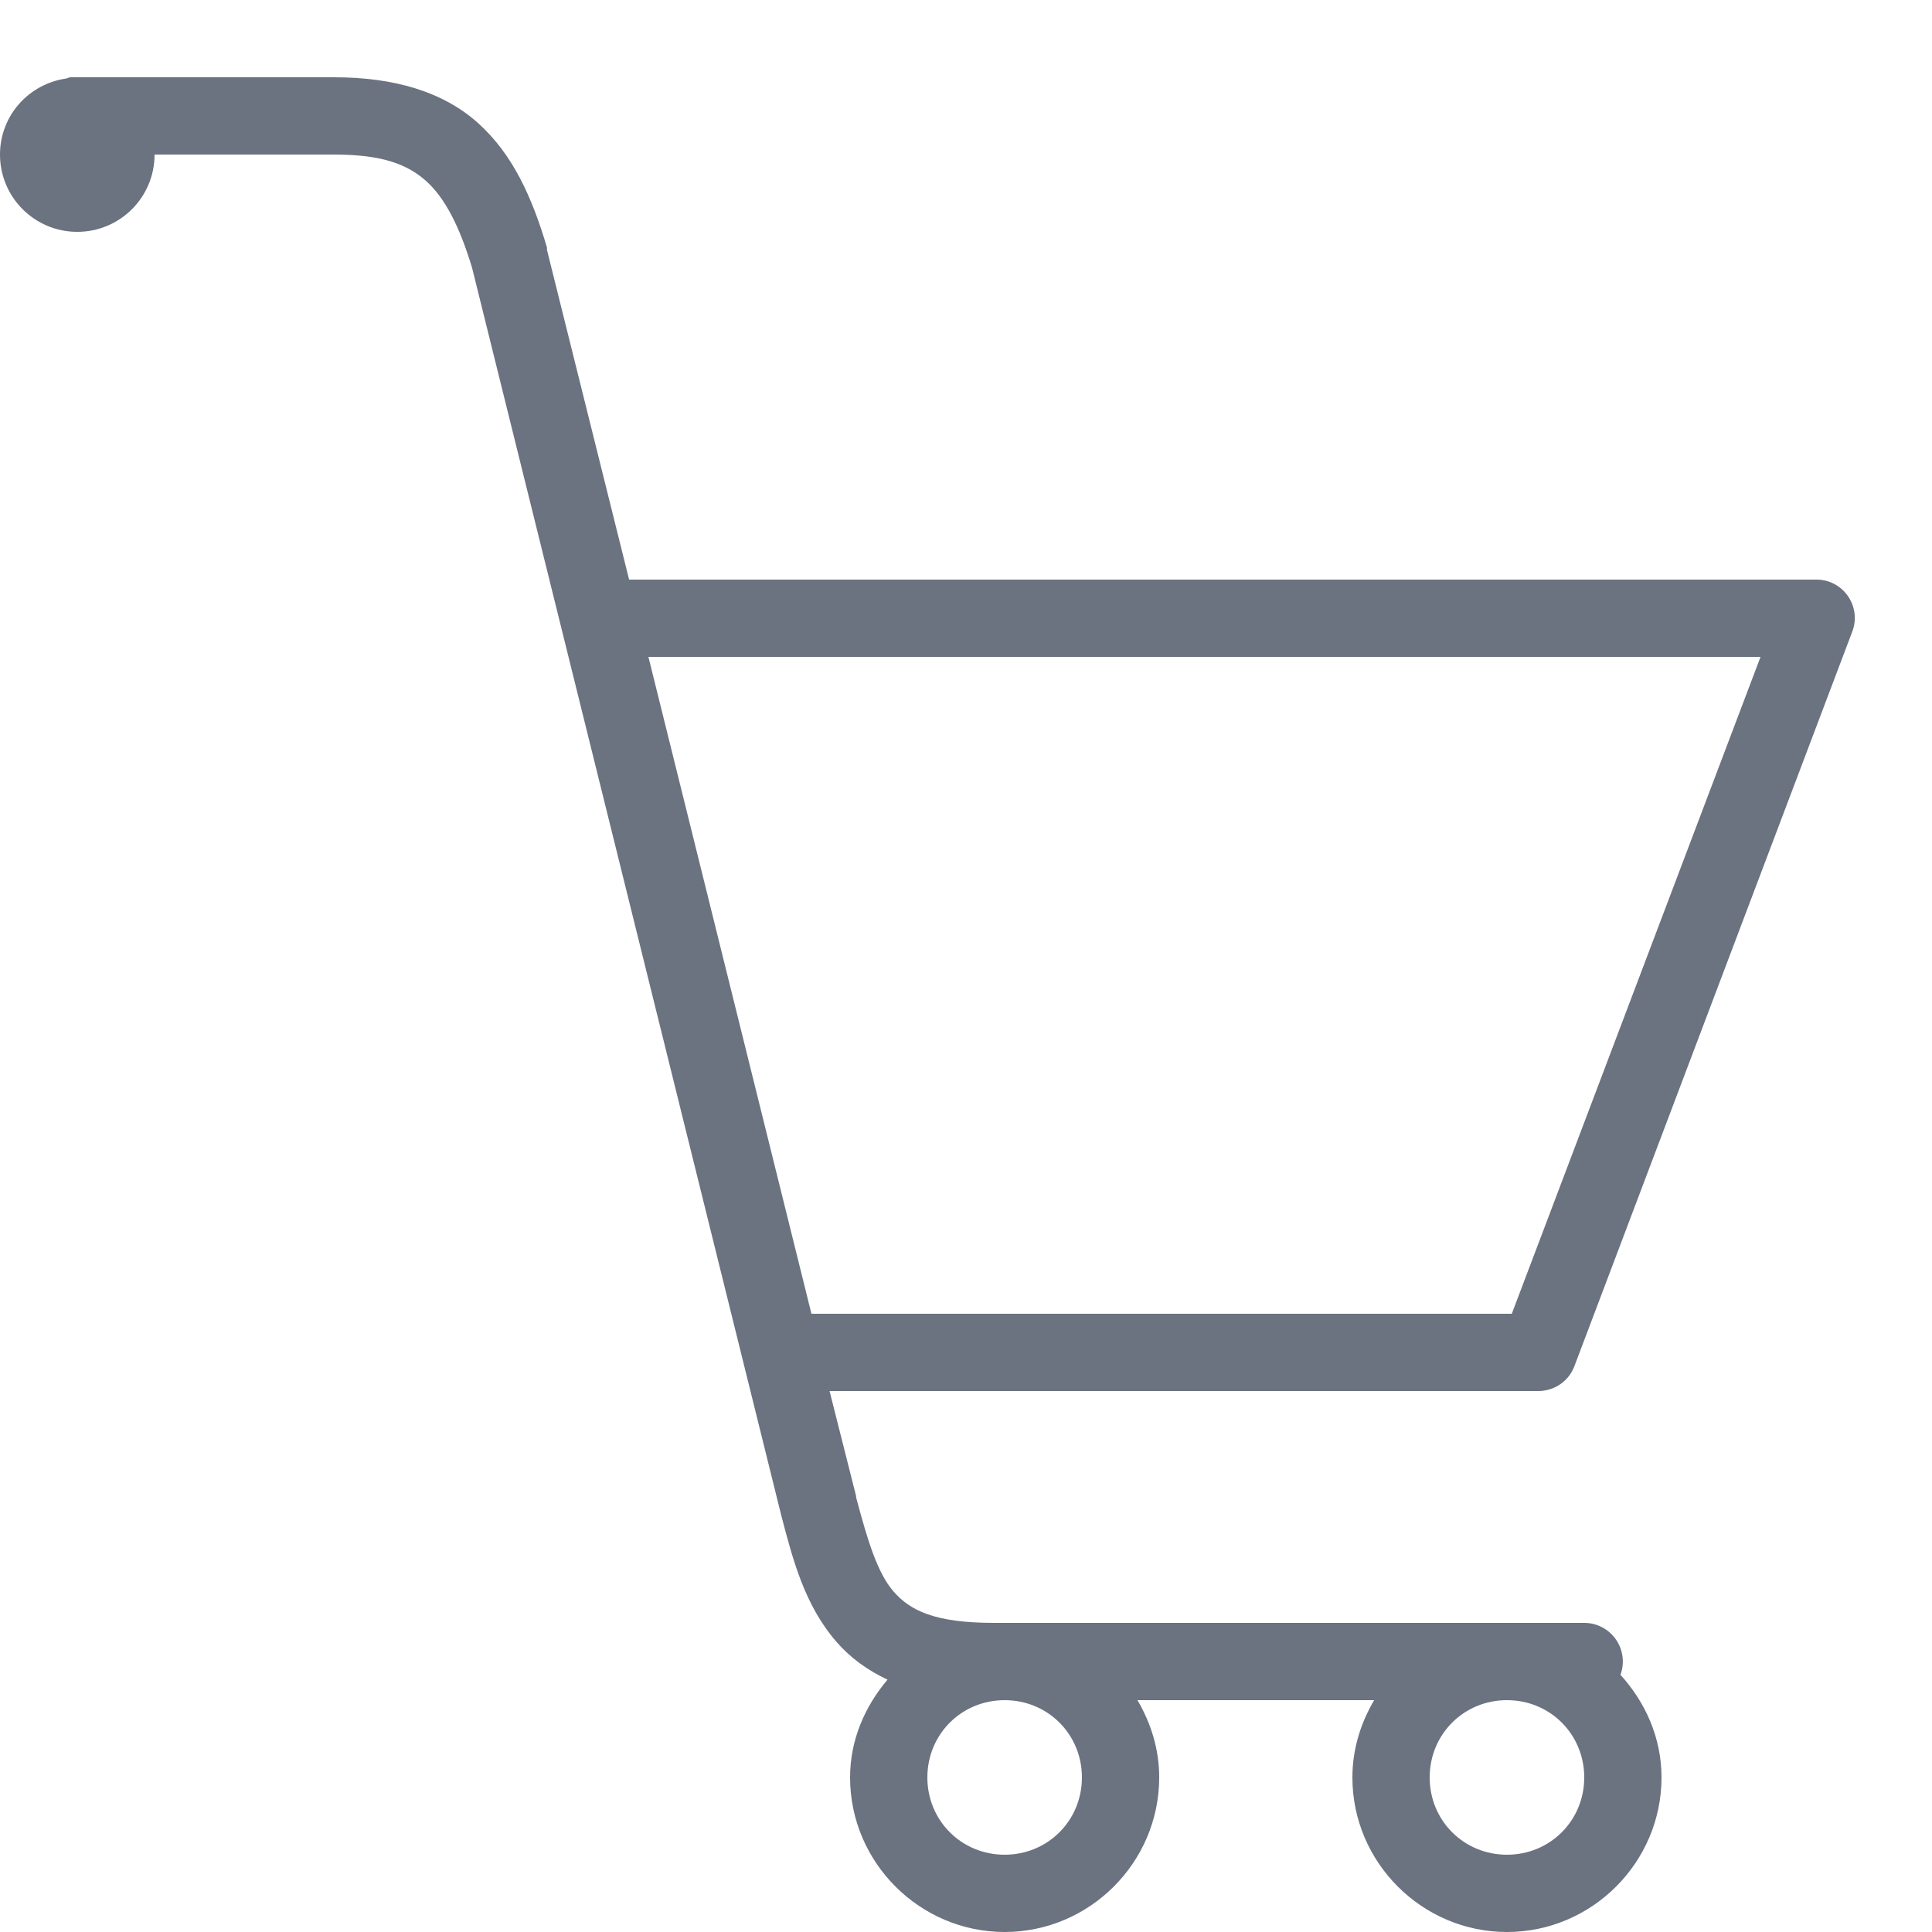 <svg width="24" height="24" viewBox="0 0 100 100" fill="none" xmlns="http://www.w3.org/2000/svg">
<path d="M3.625 4C3.562 4.016 3.5 4.039 3.438 4.062C1.492 4.336 0 5.984 0 8C0 10.211 1.789 12 4 12C6.211 12 8 10.211 8 8H17.312C19.805 8 21.102 8.516 22.062 9.375C23.008 10.227 23.773 11.664 24.438 13.875L40.438 78.438C41.039 80.727 41.641 83.086 43.312 85C44.008 85.797 44.883 86.445 45.938 86.938C44.766 88.328 44 90.055 44 92C44 96.398 47.602 100 52 100C56.398 100 60 96.398 60 92C60 90.531 59.57 89.188 58.875 88H71.125C70.43 89.188 70 90.531 70 92C70 96.398 73.602 100 78 100C82.398 100 86 96.398 86 92C86 89.945 85.164 88.109 83.875 86.688C84.102 86.078 84.008 85.391 83.641 84.859C83.266 84.32 82.656 84 82 84H51.438C48.352 84 47.094 83.344 46.25 82.375C45.414 81.414 44.906 79.734 44.312 77.5V77.438L42.938 72H79.625C80.461 72 81.219 71.477 81.5 70.688L95.875 32.688C96.109 32.078 96.023 31.391 95.648 30.852C95.273 30.312 94.656 29.992 94 30H32.562L28.312 12.938C28.312 12.898 28.312 12.852 28.312 12.812C27.547 10.234 26.555 8 24.75 6.375C22.945 4.75 20.406 4 17.312 4H4C3.938 4 3.875 4 3.812 4C3.75 4 3.688 4 3.625 4ZM33.562 34H91.125L78.25 68H42L33.562 34ZM52 88C54.234 88 56 89.766 56 92C56 94.234 54.234 96 52 96C49.766 96 48 94.234 48 92C48 89.766 49.766 88 52 88ZM78 88C80.234 88 82 89.766 82 92C82 94.234 80.234 96 78 96C75.766 96 74 94.234 74 92C74 89.766 75.766 88 78 88Z" fill="#6B7280"/>
</svg>
